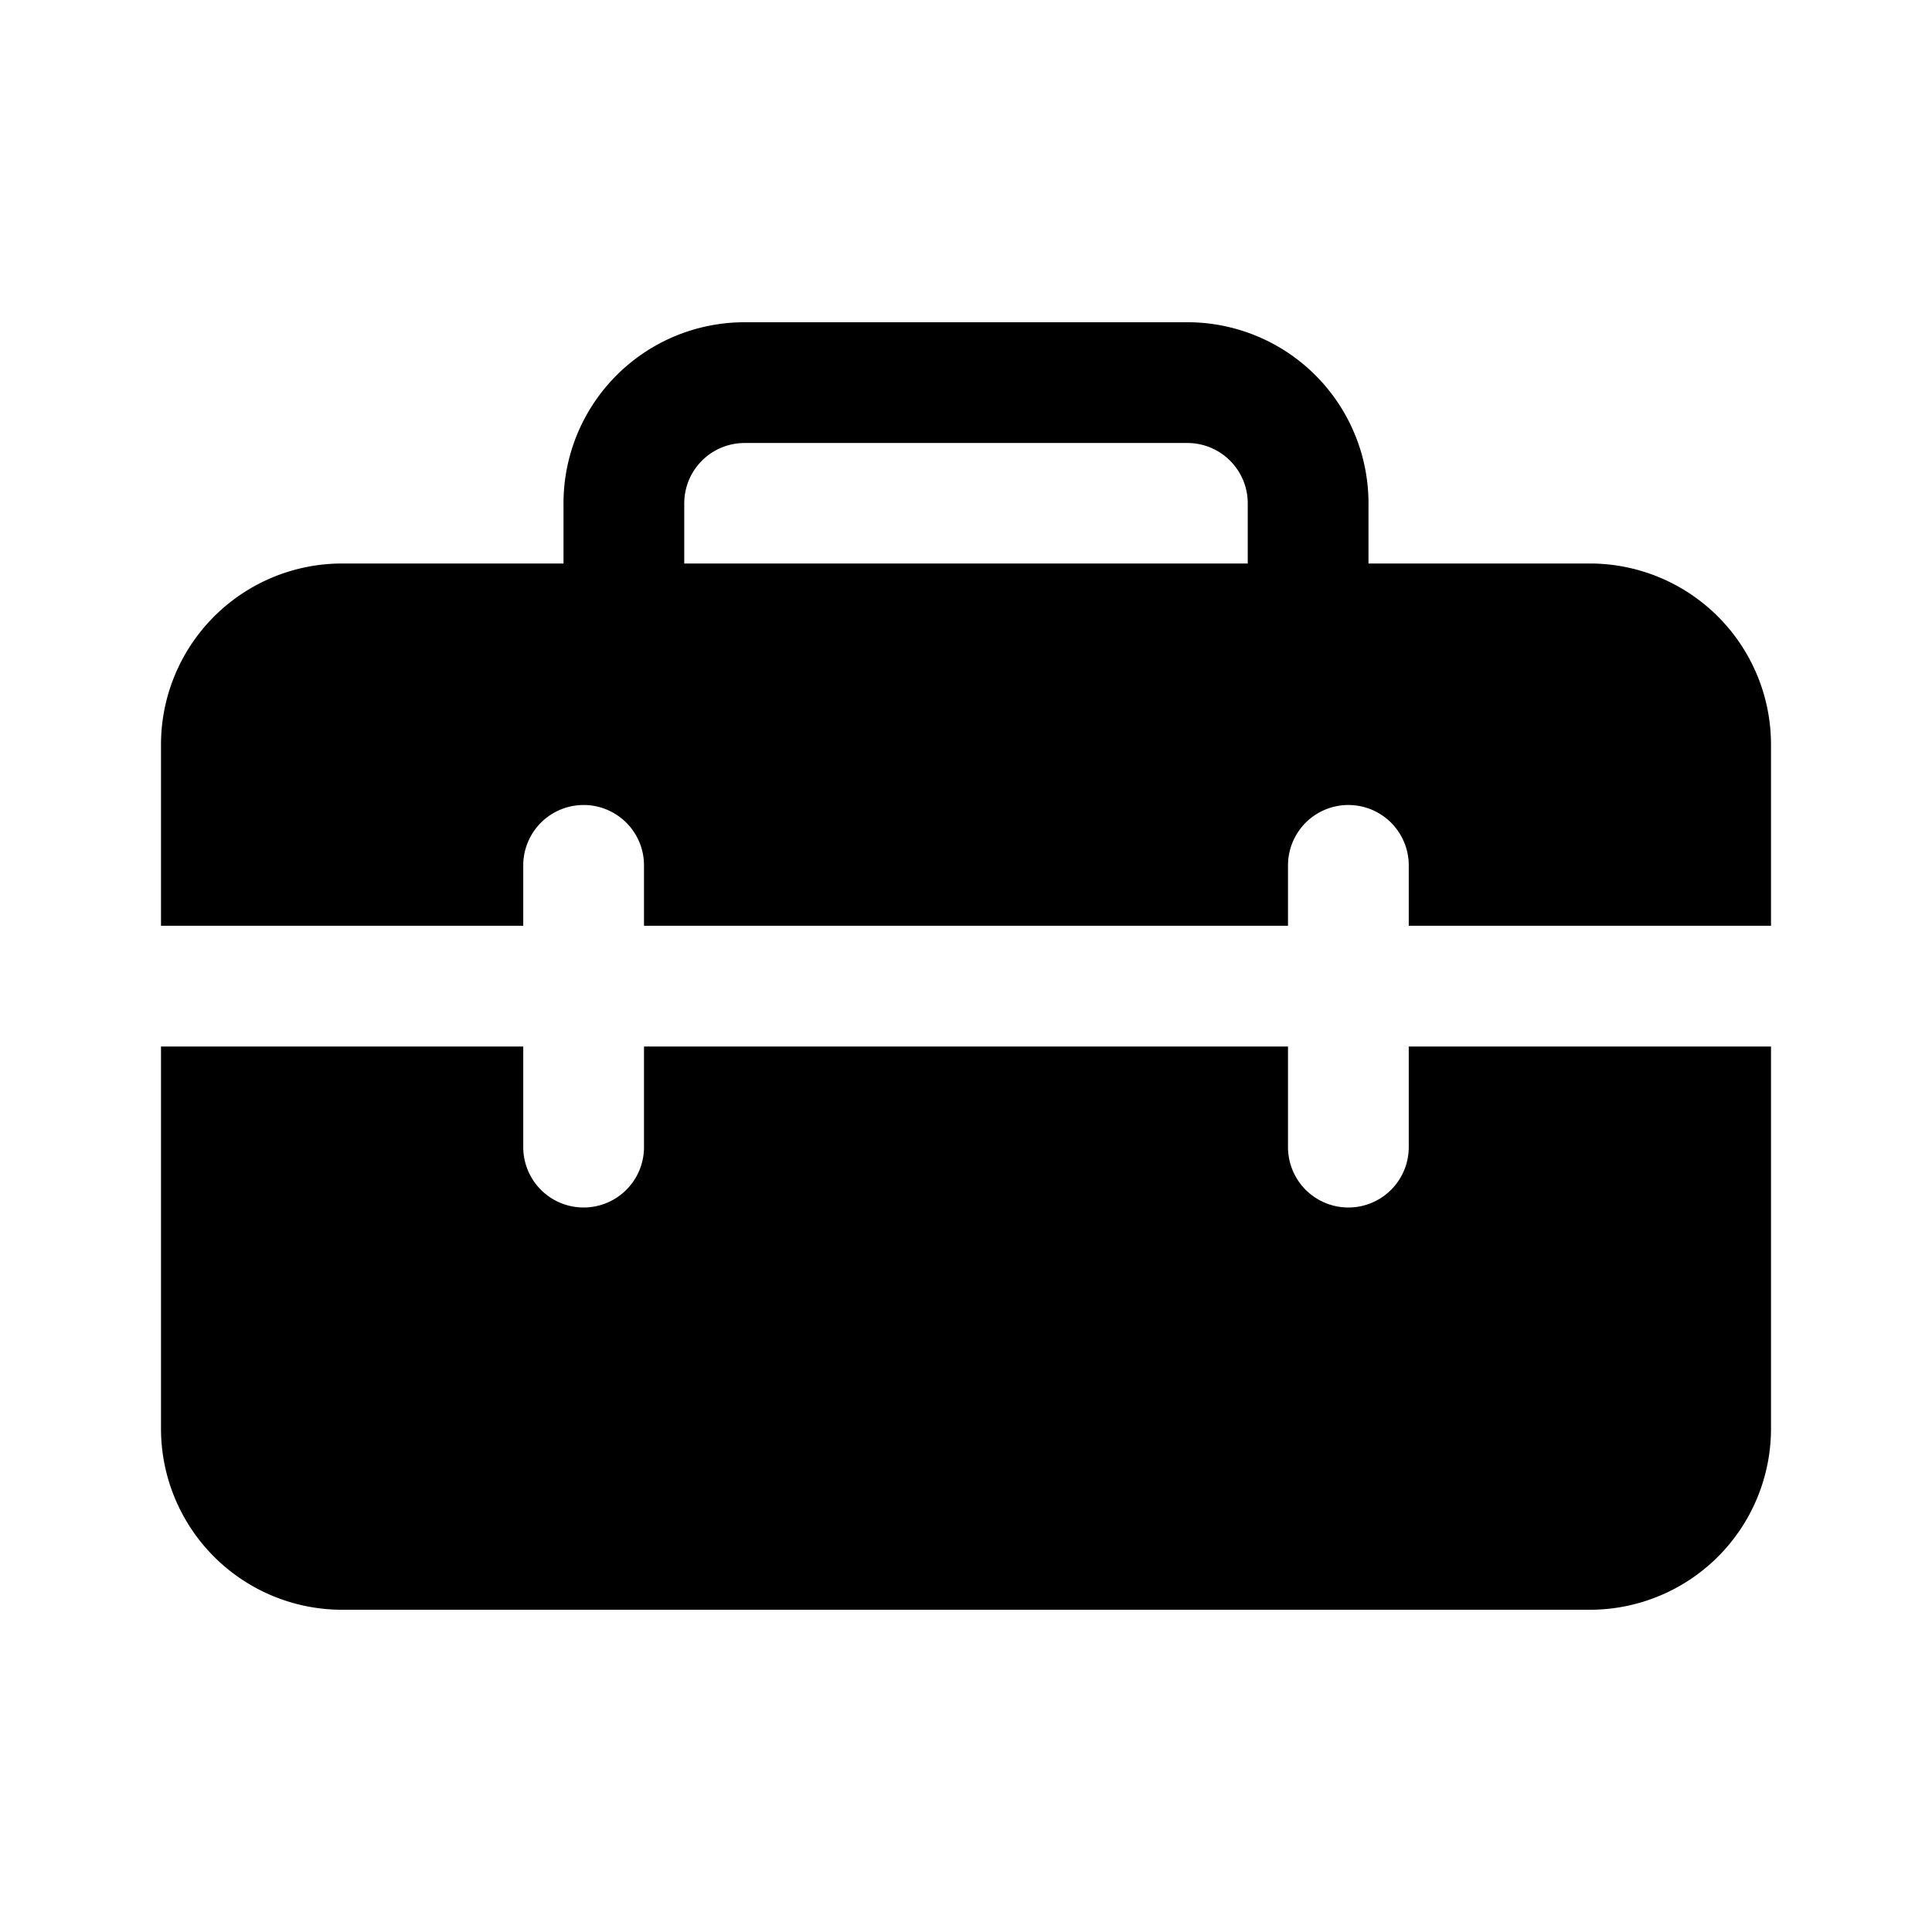 <svg xmlns="http://www.w3.org/2000/svg" width="24" height="24" viewBox="0 0 24 24"><path d="M7 6.253V7H4.25A2.25 2.25 0 0 0 2 9.25v2.25h4.5v-.75a.75.75 0 0 1 1.5 0v.75h8v-.75a.75.75 0 0 1 1.5 0v.75H22V9.25A2.25 2.25 0 0 0 19.75 7H17v-.747a2.25 2.25 0 0 0-2.25-2.25h-5.5A2.25 2.25 0 0 0 7 6.253Zm2.25-.75h5.5a.75.75 0 0 1 .75.75V7h-7v-.747a.75.75 0 0 1 .75-.75ZM22 13h-4.5v1.25a.75.75 0 0 1-1.5 0V13H8v1.25a.75.75 0 0 1-1.5 0V13H2v4.747a2.25 2.25 0 0 0 2.25 2.25h15.5a2.25 2.25 0 0 0 2.25-2.25V13Z"/></svg>